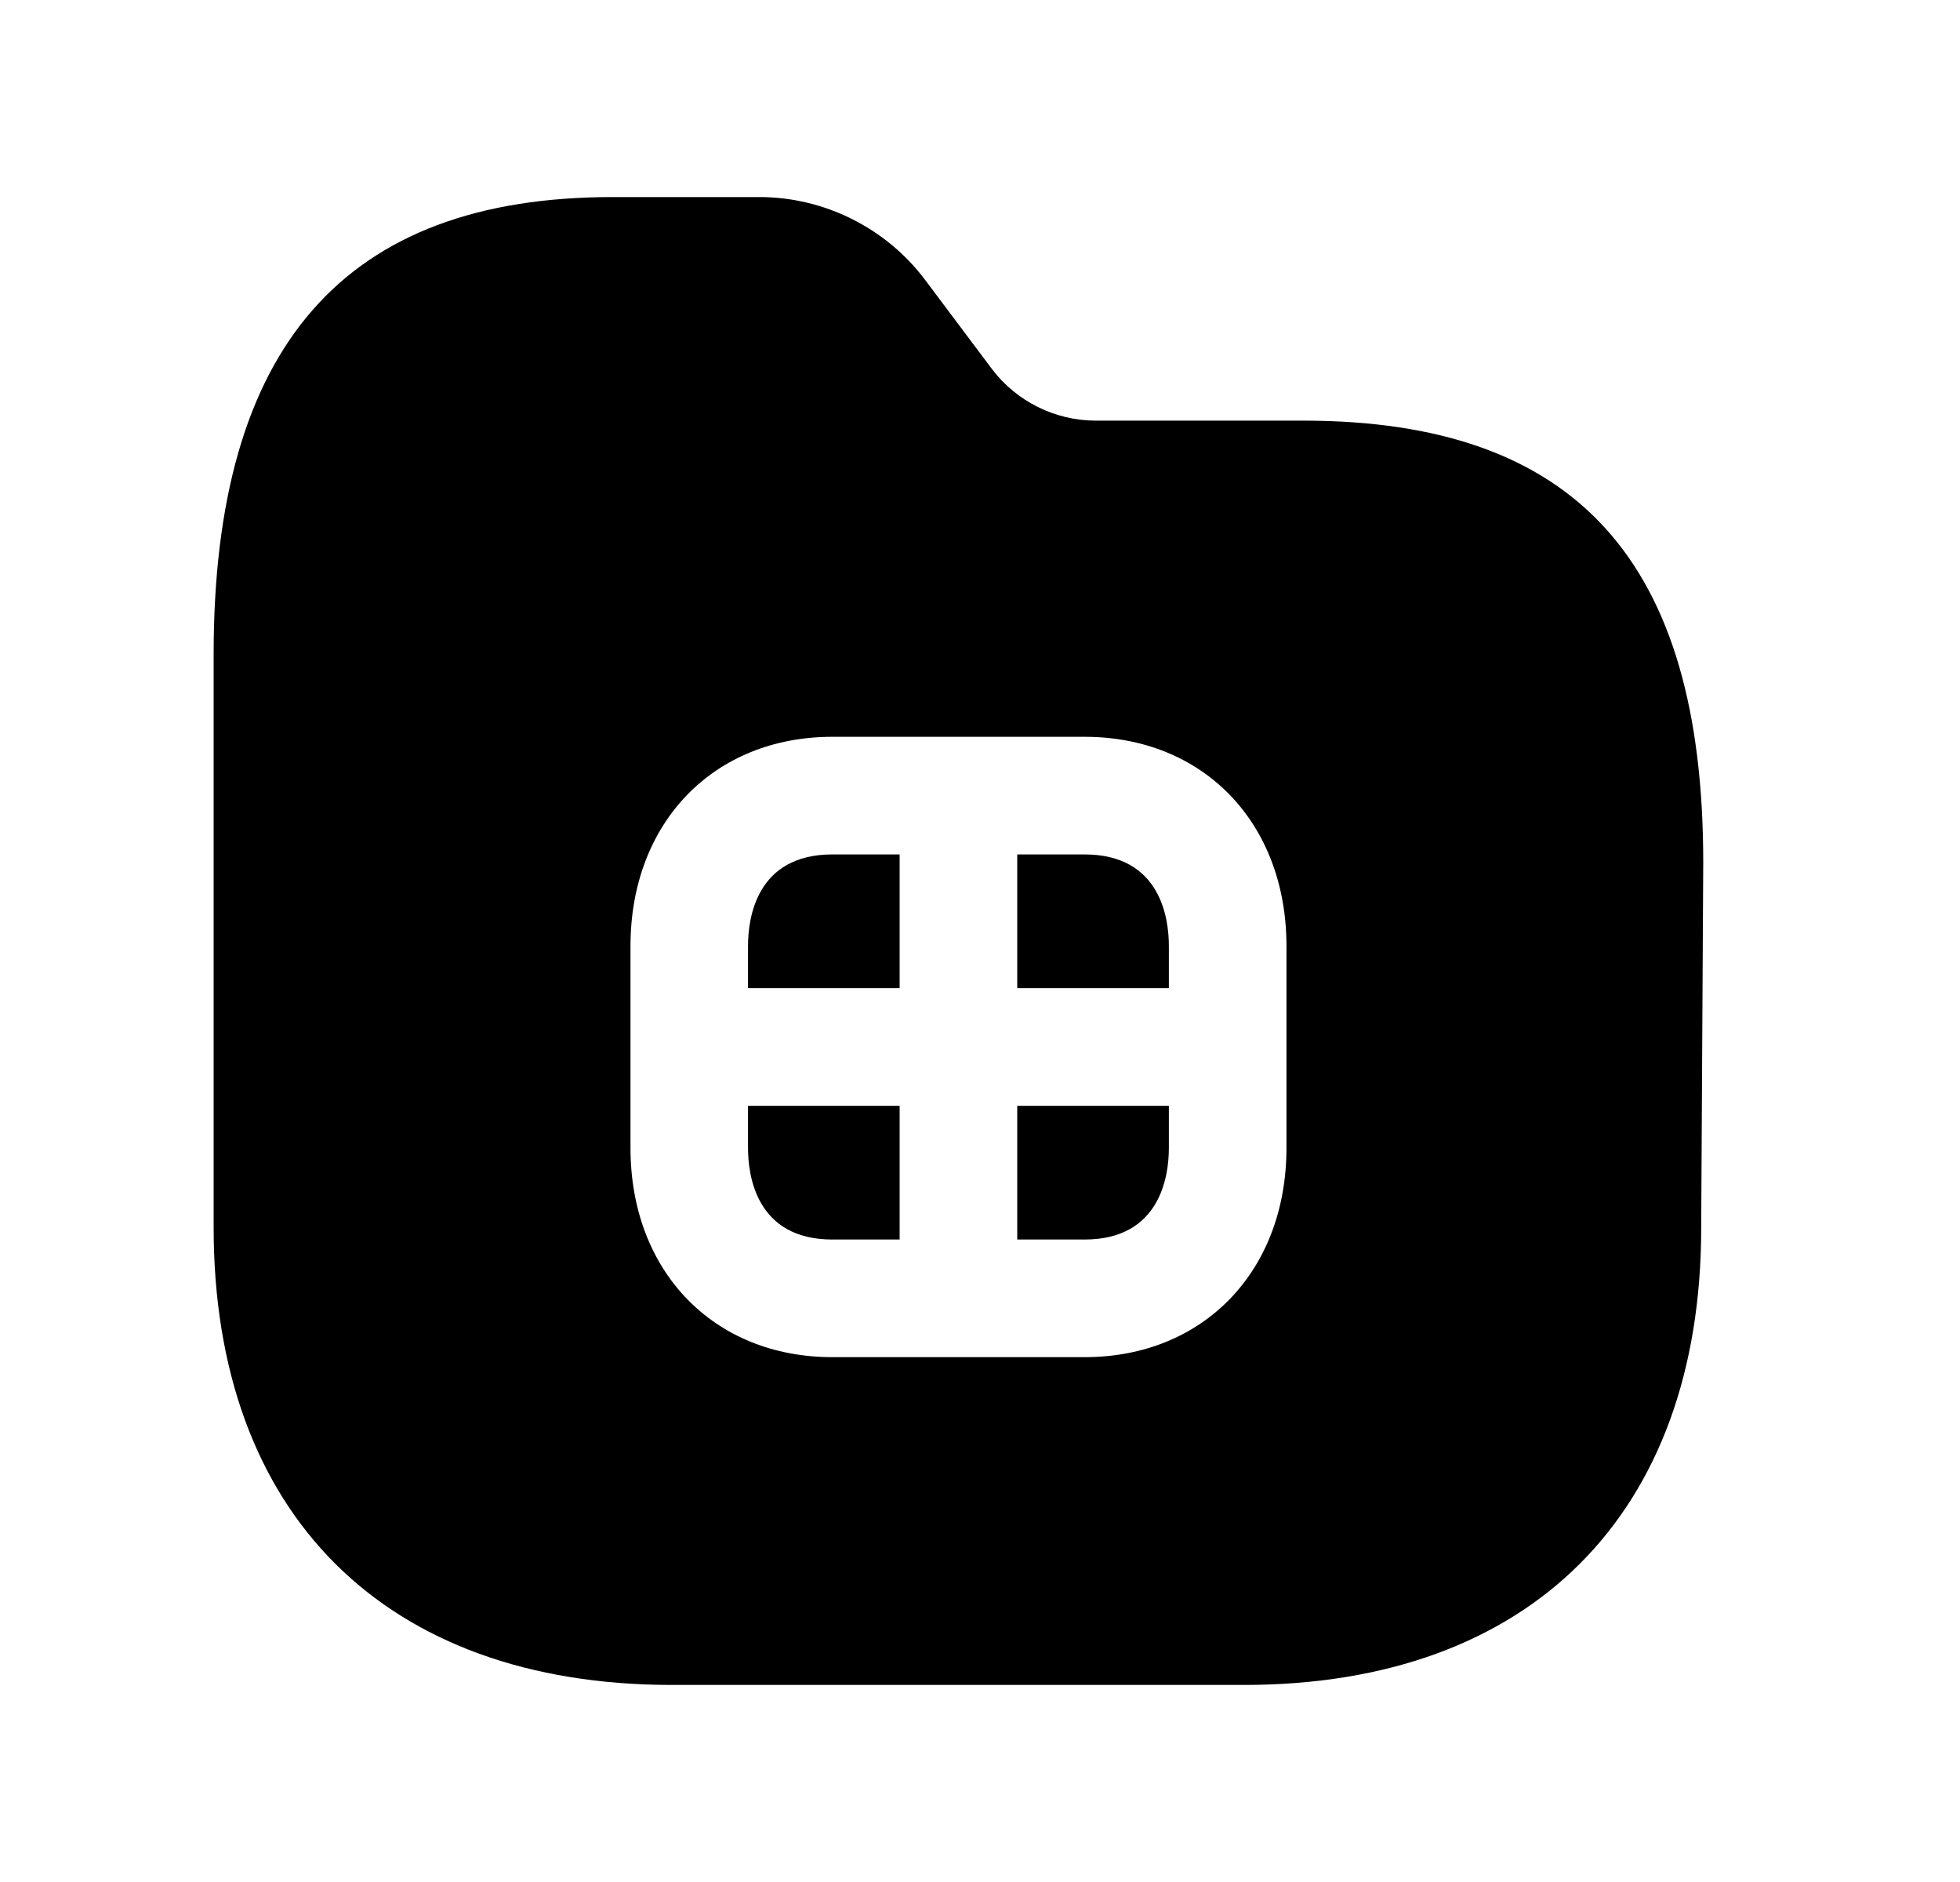 <svg width="25" height="24" viewBox="0 0 25 24" fill="none" xmlns="http://www.w3.org/2000/svg">
<path fill-rule="evenodd" clip-rule="evenodd" d="M11.475 12.601V10.896H10.617C9.646 10.896 9.541 11.711 9.541 12.063V12.601H11.475Z" fill="black"/>
<path fill-rule="evenodd" clip-rule="evenodd" d="M11.475 14.102H9.541V14.64C9.541 14.991 9.646 15.807 10.617 15.807H11.475V14.102Z" fill="black"/>
<path fill-rule="evenodd" clip-rule="evenodd" d="M12.975 14.102V15.807H13.833C14.804 15.807 14.909 14.991 14.909 14.64V14.102H12.975Z" fill="black"/>
<path fill-rule="evenodd" clip-rule="evenodd" d="M12.975 12.601H14.909V12.063C14.909 11.711 14.804 10.896 13.833 10.896H12.975V12.601Z" fill="black"/>
<path fill-rule="evenodd" clip-rule="evenodd" d="M16.409 14.64C16.409 16.21 15.35 17.307 13.834 17.307H10.617C9.1 17.307 8.042 16.21 8.042 14.64V12.064C8.042 10.493 9.1 9.396 10.617 9.396H13.834C15.35 9.396 16.409 10.493 16.409 12.064V14.64ZM16.62 5.364H13.968C13.455 5.362 12.964 5.117 12.654 4.708L11.799 3.568C11.303 2.908 10.513 2.513 9.688 2.513H7.813C4.389 2.513 2.725 4.419 2.725 8.341V15.654C2.725 19.306 4.91 21.487 8.57 21.487H15.867C19.518 21.487 21.699 19.306 21.699 15.657L21.725 10.997C21.725 7.154 20.103 5.364 16.62 5.364Z" fill="black"/>
</svg>